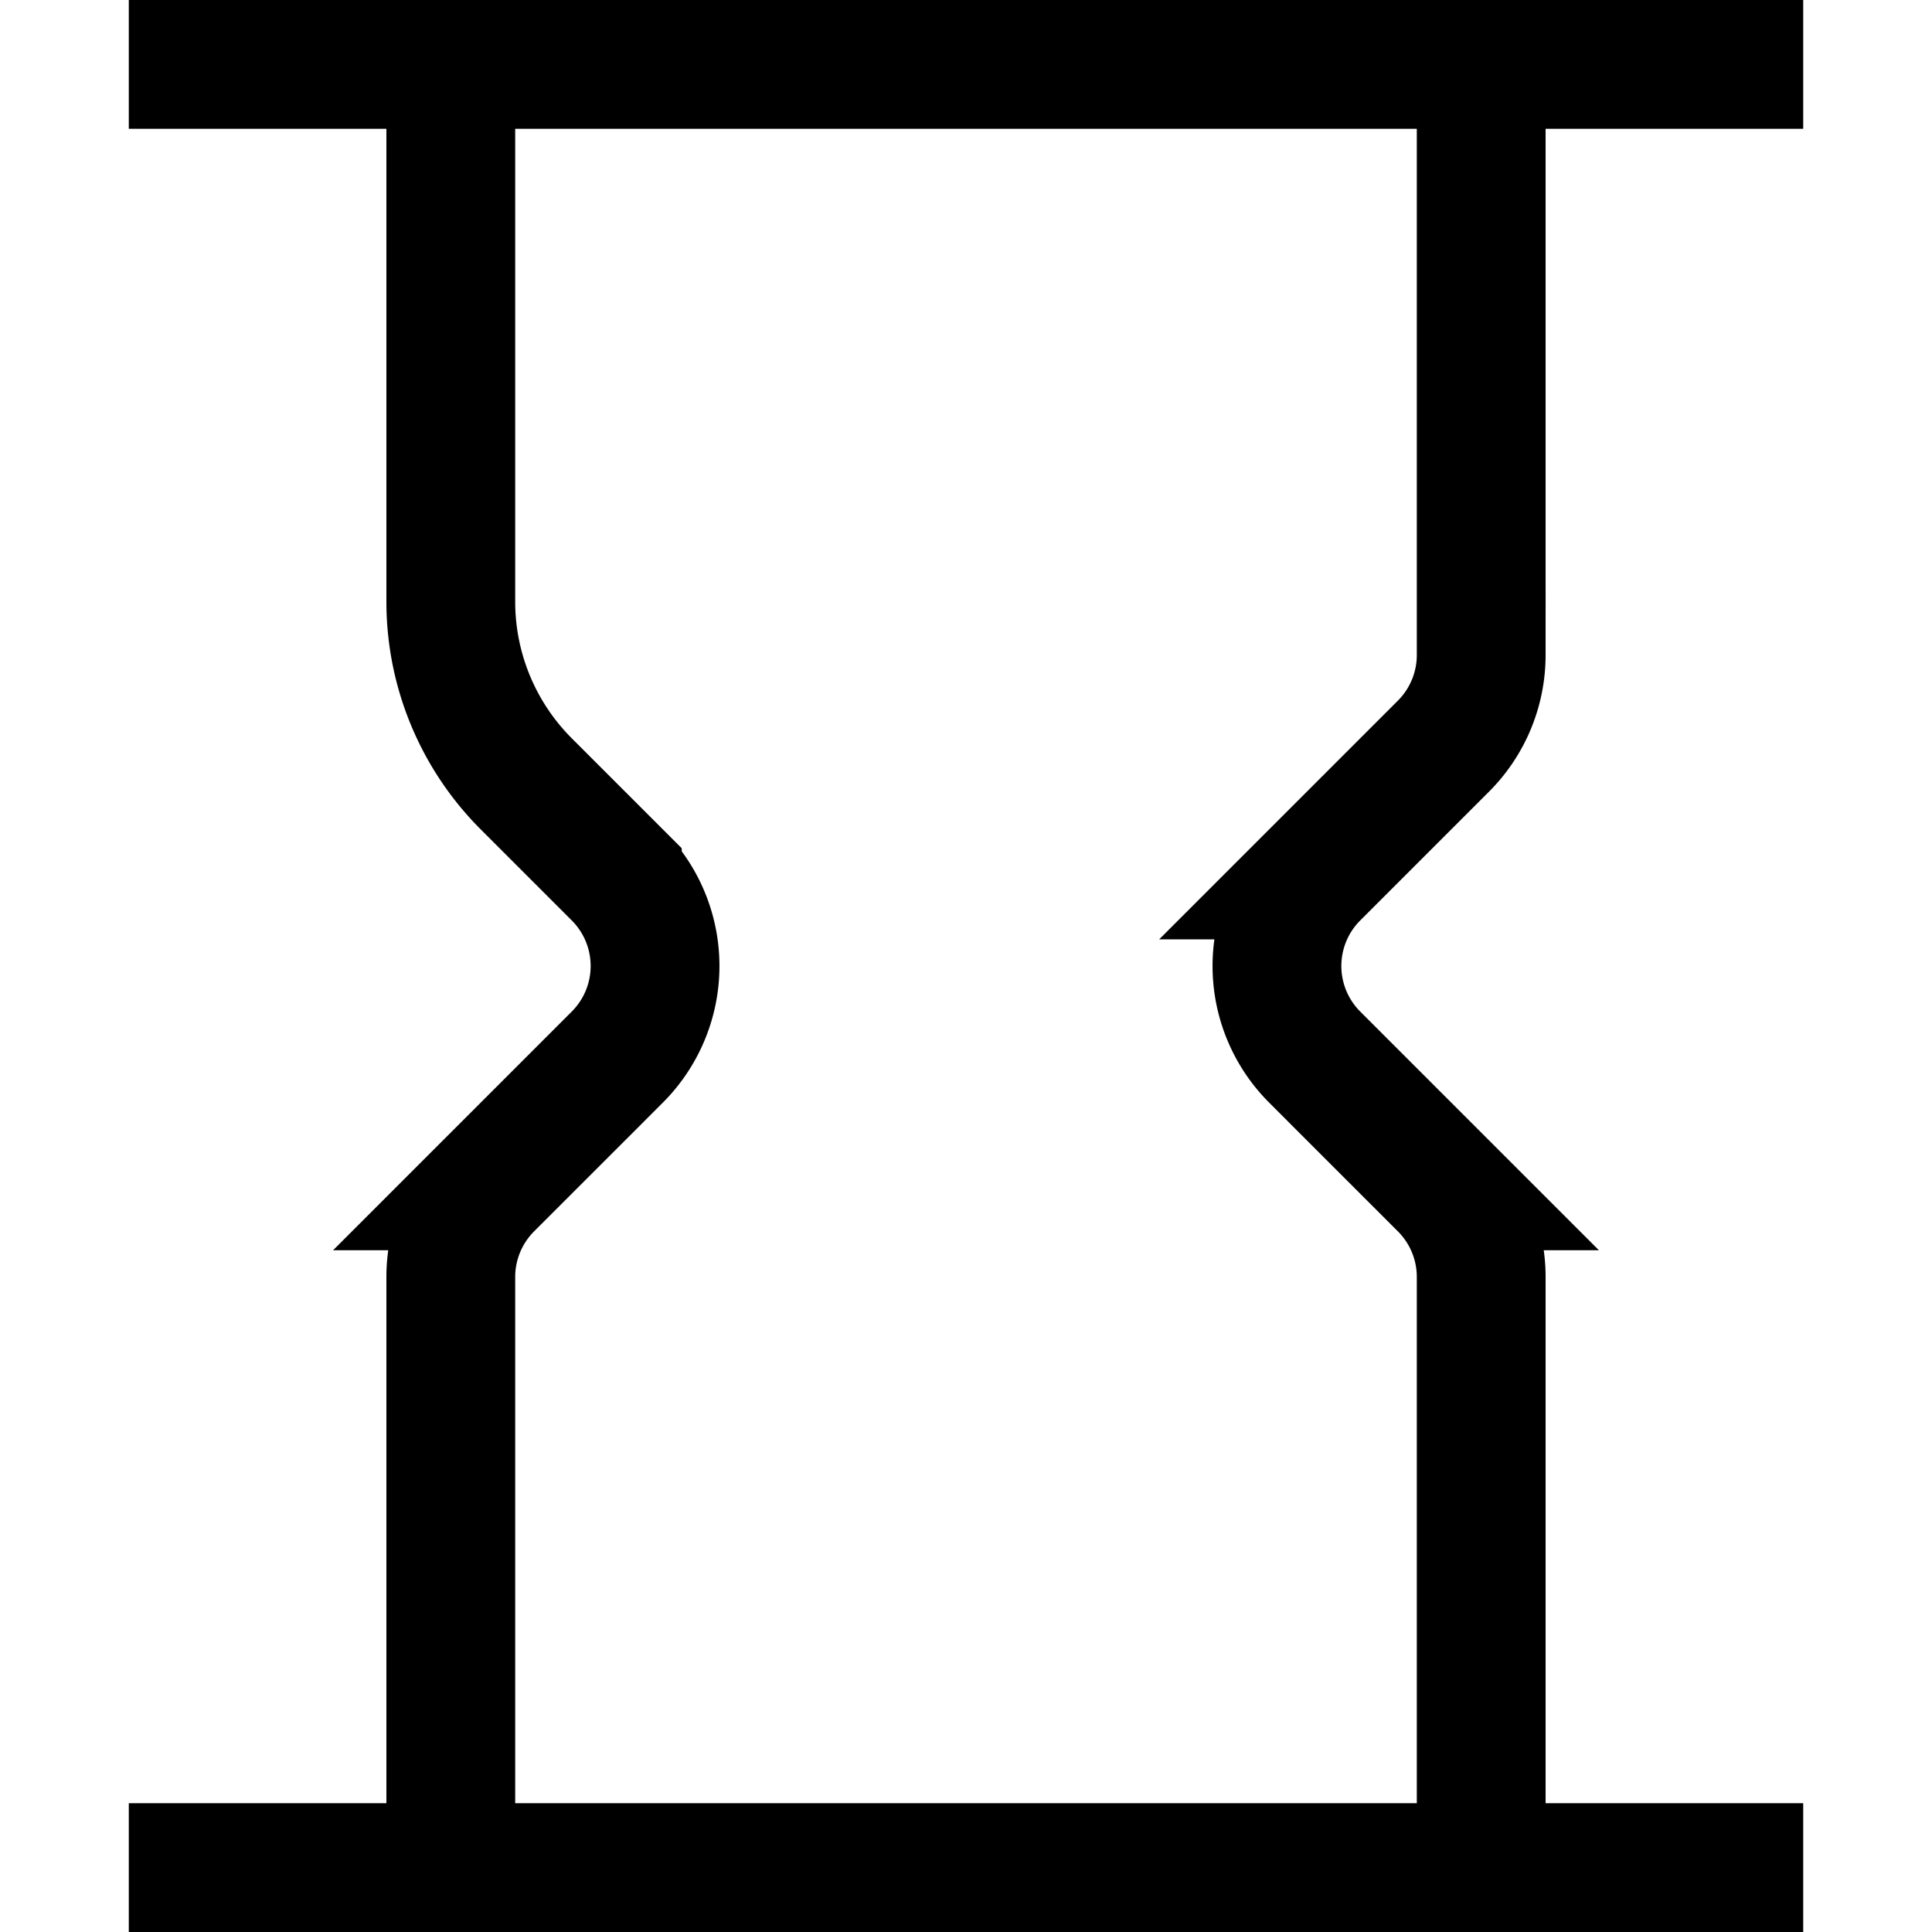 <svg fill="none" xmlns="http://www.w3.org/2000/svg" viewBox="0 0 15 15" width="20" height="20"><path d="M3.5 0v4.672a2 2 0 00.586 1.414l.707.707a1 1 0 010 1.414l-1 1a1 1 0 00-.293.707V15m8-15v5.086a1 1 0 01-.293.707l-1 1a1 1 0 000 1.414l1 1a1 1 0 01.293.707V15M1 .5h13m-13 14h13" stroke="#000"/></svg>